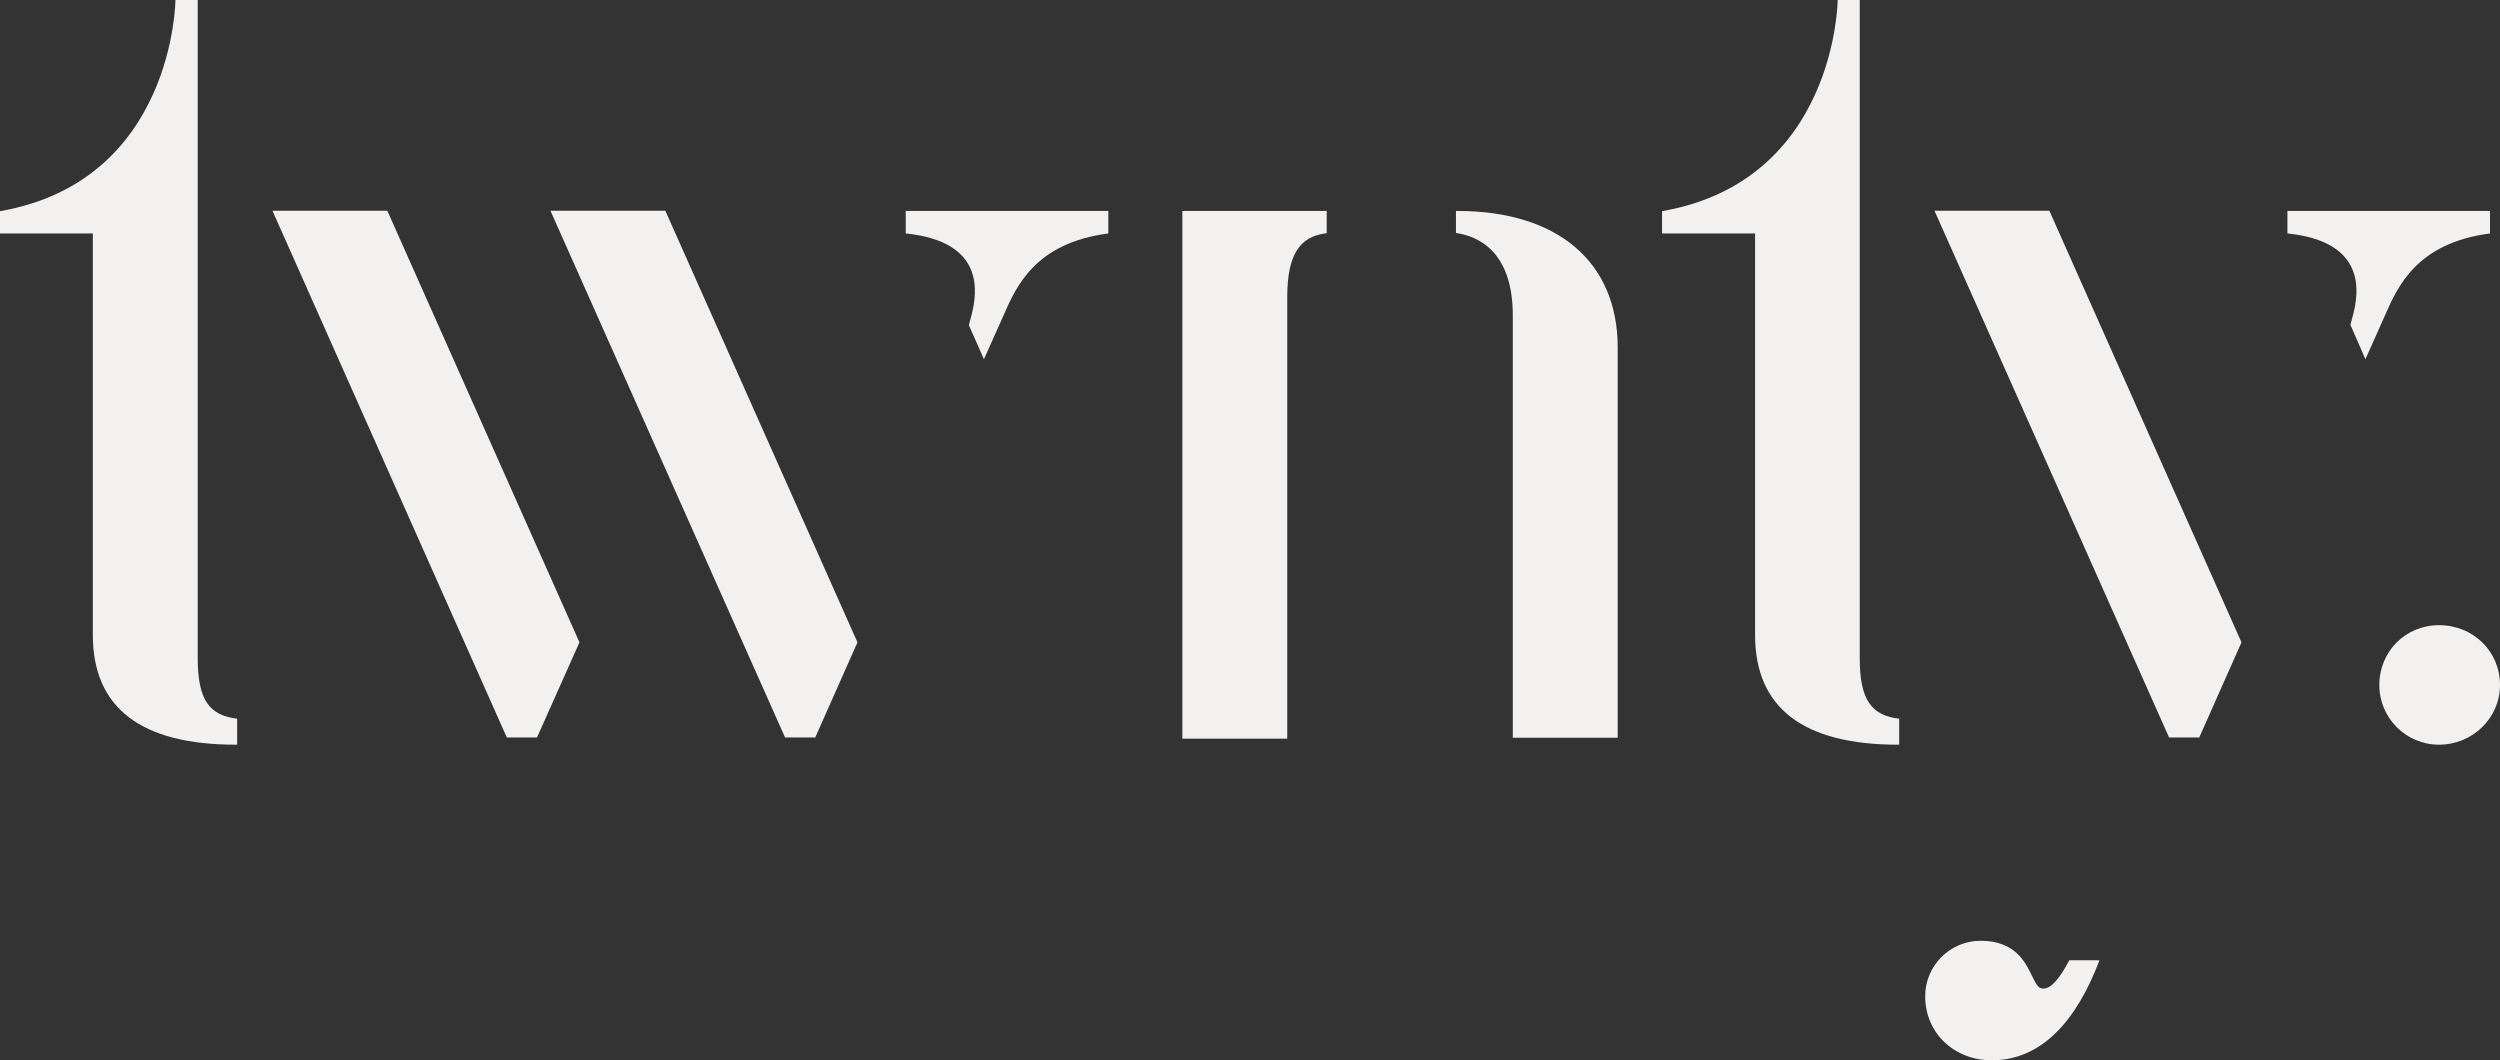 <svg xmlns="http://www.w3.org/2000/svg" width="107.73" height="45.69" viewBox="0 0 107.73 45.69">
	<rect x="0" y="0" width="107.73" height="45.69" fill="#333333" stroke="none"/>
	<style type="text/css">
		.st0{fill:#f2f1ef;}
	</style>
	<path class="st0" d="M62.8,9.09L62.74,9.09L62.74,10.04C63.65,10.17 65.19,10.79 65.19,13.6L65.19,31.79L69.71,31.79L69.71,14.98C69.71,11.29 67.13,9.09 62.8,9.09"/>
	<path class="st0" d="M23.72,9.08L33.83,31.78L35.13,31.78L36.95,27.68L28.67,9.08Z"/>
	<path class="st0" d="M11.74,9.08L21.84,31.78L23.14,31.78L24.97,27.68L16.69,9.08Z"/>
	<path class="st0" d="M105.1,26.94C103.66,26.94 102.53,28.07 102.53,29.52C102.53,30.94 103.68,32.09 105.1,32.09C106.55,32.09 107.73,30.94 107.73,29.52C107.73,28.07 106.58,26.94 105.1,26.94"/>
	<path class="st0" d="M83.36,9.08L93.47,31.78L94.77,31.78L96.59,27.68L88.31,9.08Z"/>
	<path class="st0" d="M80.14,28.37L80.14,0L79.19,0C79.19,0 79.13,7.79 71.62,9.1L71.62,10.06L75.63,10.06L75.63,27.36C75.63,30.5 77.7,32.09 81.79,32.09L81.84,32.09L81.84,30.97C80.65,30.83 80.14,30.17 80.14,28.37"/>
	<path class="st0" d="M107.3,10.06L107.3,9.09L98.57,9.09L98.57,10.06C101.98,10.41 101.66,12.59 101.39,13.6C101.37,13.69 101.29,13.97 101.28,14.01L101.28,14.01L101.29,14.01L101.93,15.48L102.77,13.6C103.32,12.34 104.15,10.47 107.3,10.06"/>
	<path class="st0" d="M39.03,10.06C42.45,10.41 42.12,12.59 41.86,13.6C41.84,13.69 41.76,13.97 41.75,14.01L41.75,14.01L41.75,14.01L42.4,15.48L43.24,13.6C43.79,12.34 44.61,10.47 47.76,10.06L47.76,9.09L39.03,9.09Z"/>
	<path class="st0" d="M50.95,31.83L55.47,31.83L55.47,12.81L55.47,12.81C55.47,11.01 55.98,10.18 57.17,10.05L57.17,9.09L50.95,9.09Z"/>
	<path class="st0" d="M88.06,42.6C87.87,42.6 87.79,42.52 87.56,42.05C87.27,41.44 86.82,40.54 85.35,40.54C84.03,40.54 82.96,41.61 82.96,42.93C82.96,44.5 84.19,45.69 85.83,45.69C87.98,45.69 89.49,43.98 90.47,41.38L89.17,41.38C88.74,42.2 88.37,42.6 88.06,42.6"/>
	<path class="st0" d="M8.52,28.37L8.52,0L7.56,0C7.56,0 7.51,7.79 0,9.1L0,10.06L4,10.06L4,27.36C4,30.5 6.07,32.09 10.16,32.09L10.22,32.09L10.22,30.97C9.03,30.83 8.52,30.17 8.52,28.37"/>
</svg>